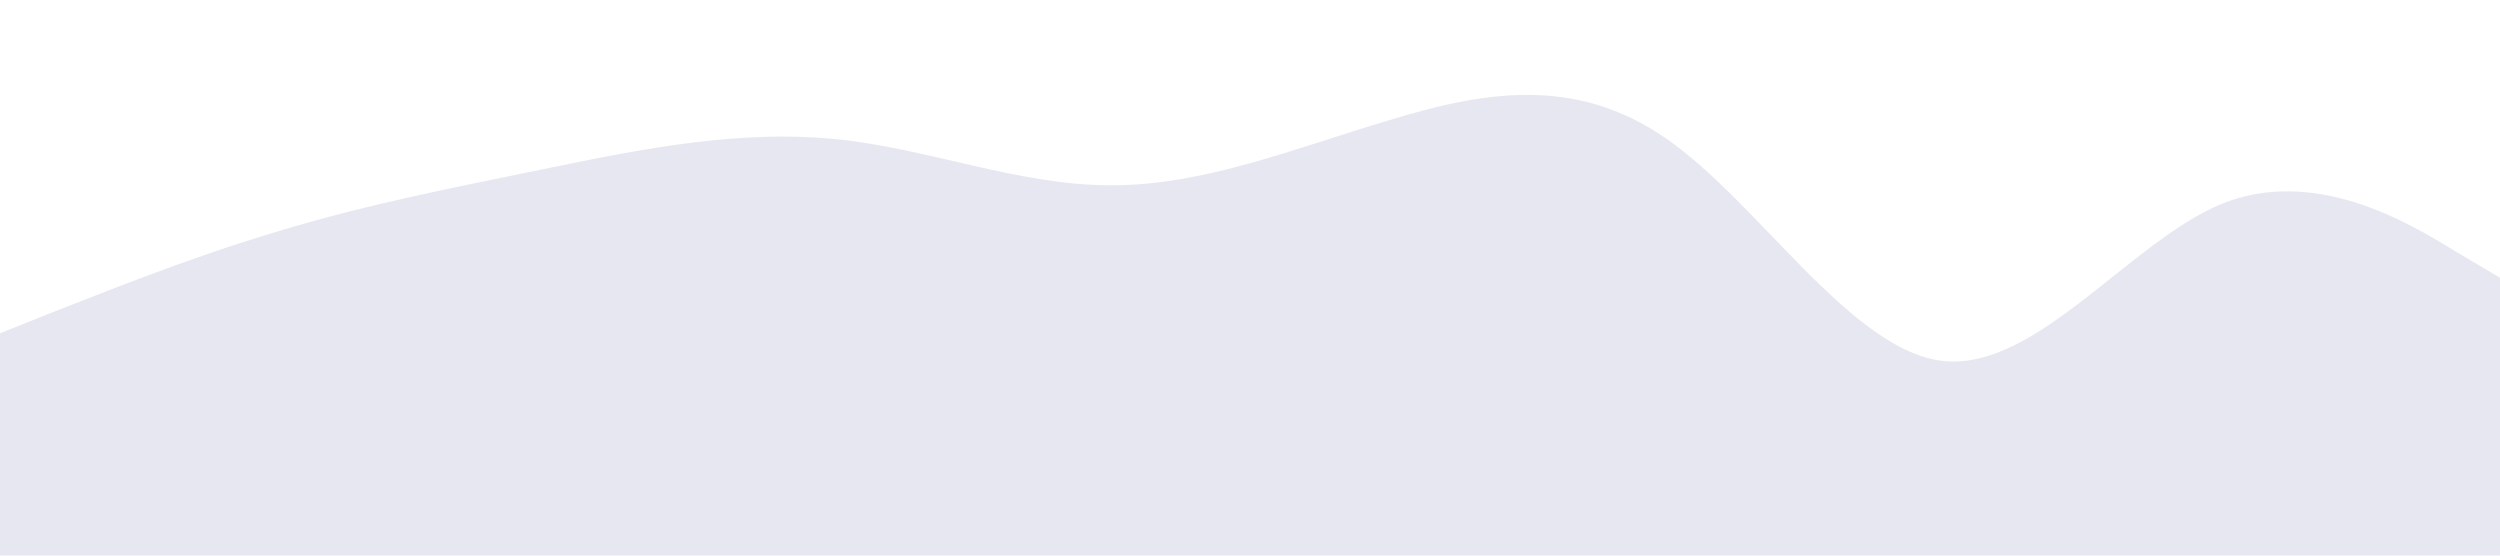 <?xml version="1.0" standalone="no"?><svg xmlns="http://www.w3.org/2000/svg" viewBox="0 0 1440 320"><path fill="#000b76" fill-opacity="0.1" d="M0,192L26.7,181.3C53.3,171,107,149,160,133.3C213.3,117,267,107,320,96C373.3,85,427,75,480,80C533.3,85,587,107,640,106.7C693.3,107,747,85,800,69.3C853.3,53,907,43,960,80C1013.3,117,1067,203,1120,208C1173.3,213,1227,139,1280,117.3C1333.3,96,1387,128,1413,144L1440,160L1440,320L1413.3,320C1386.7,320,1333,320,1280,320C1226.7,320,1173,320,1120,320C1066.7,320,1013,320,960,320C906.7,320,853,320,800,320C746.7,320,693,320,640,320C586.7,320,533,320,480,320C426.7,320,373,320,320,320C266.7,320,213,320,160,320C106.7,320,53,320,27,320L0,320Z"></path></svg>